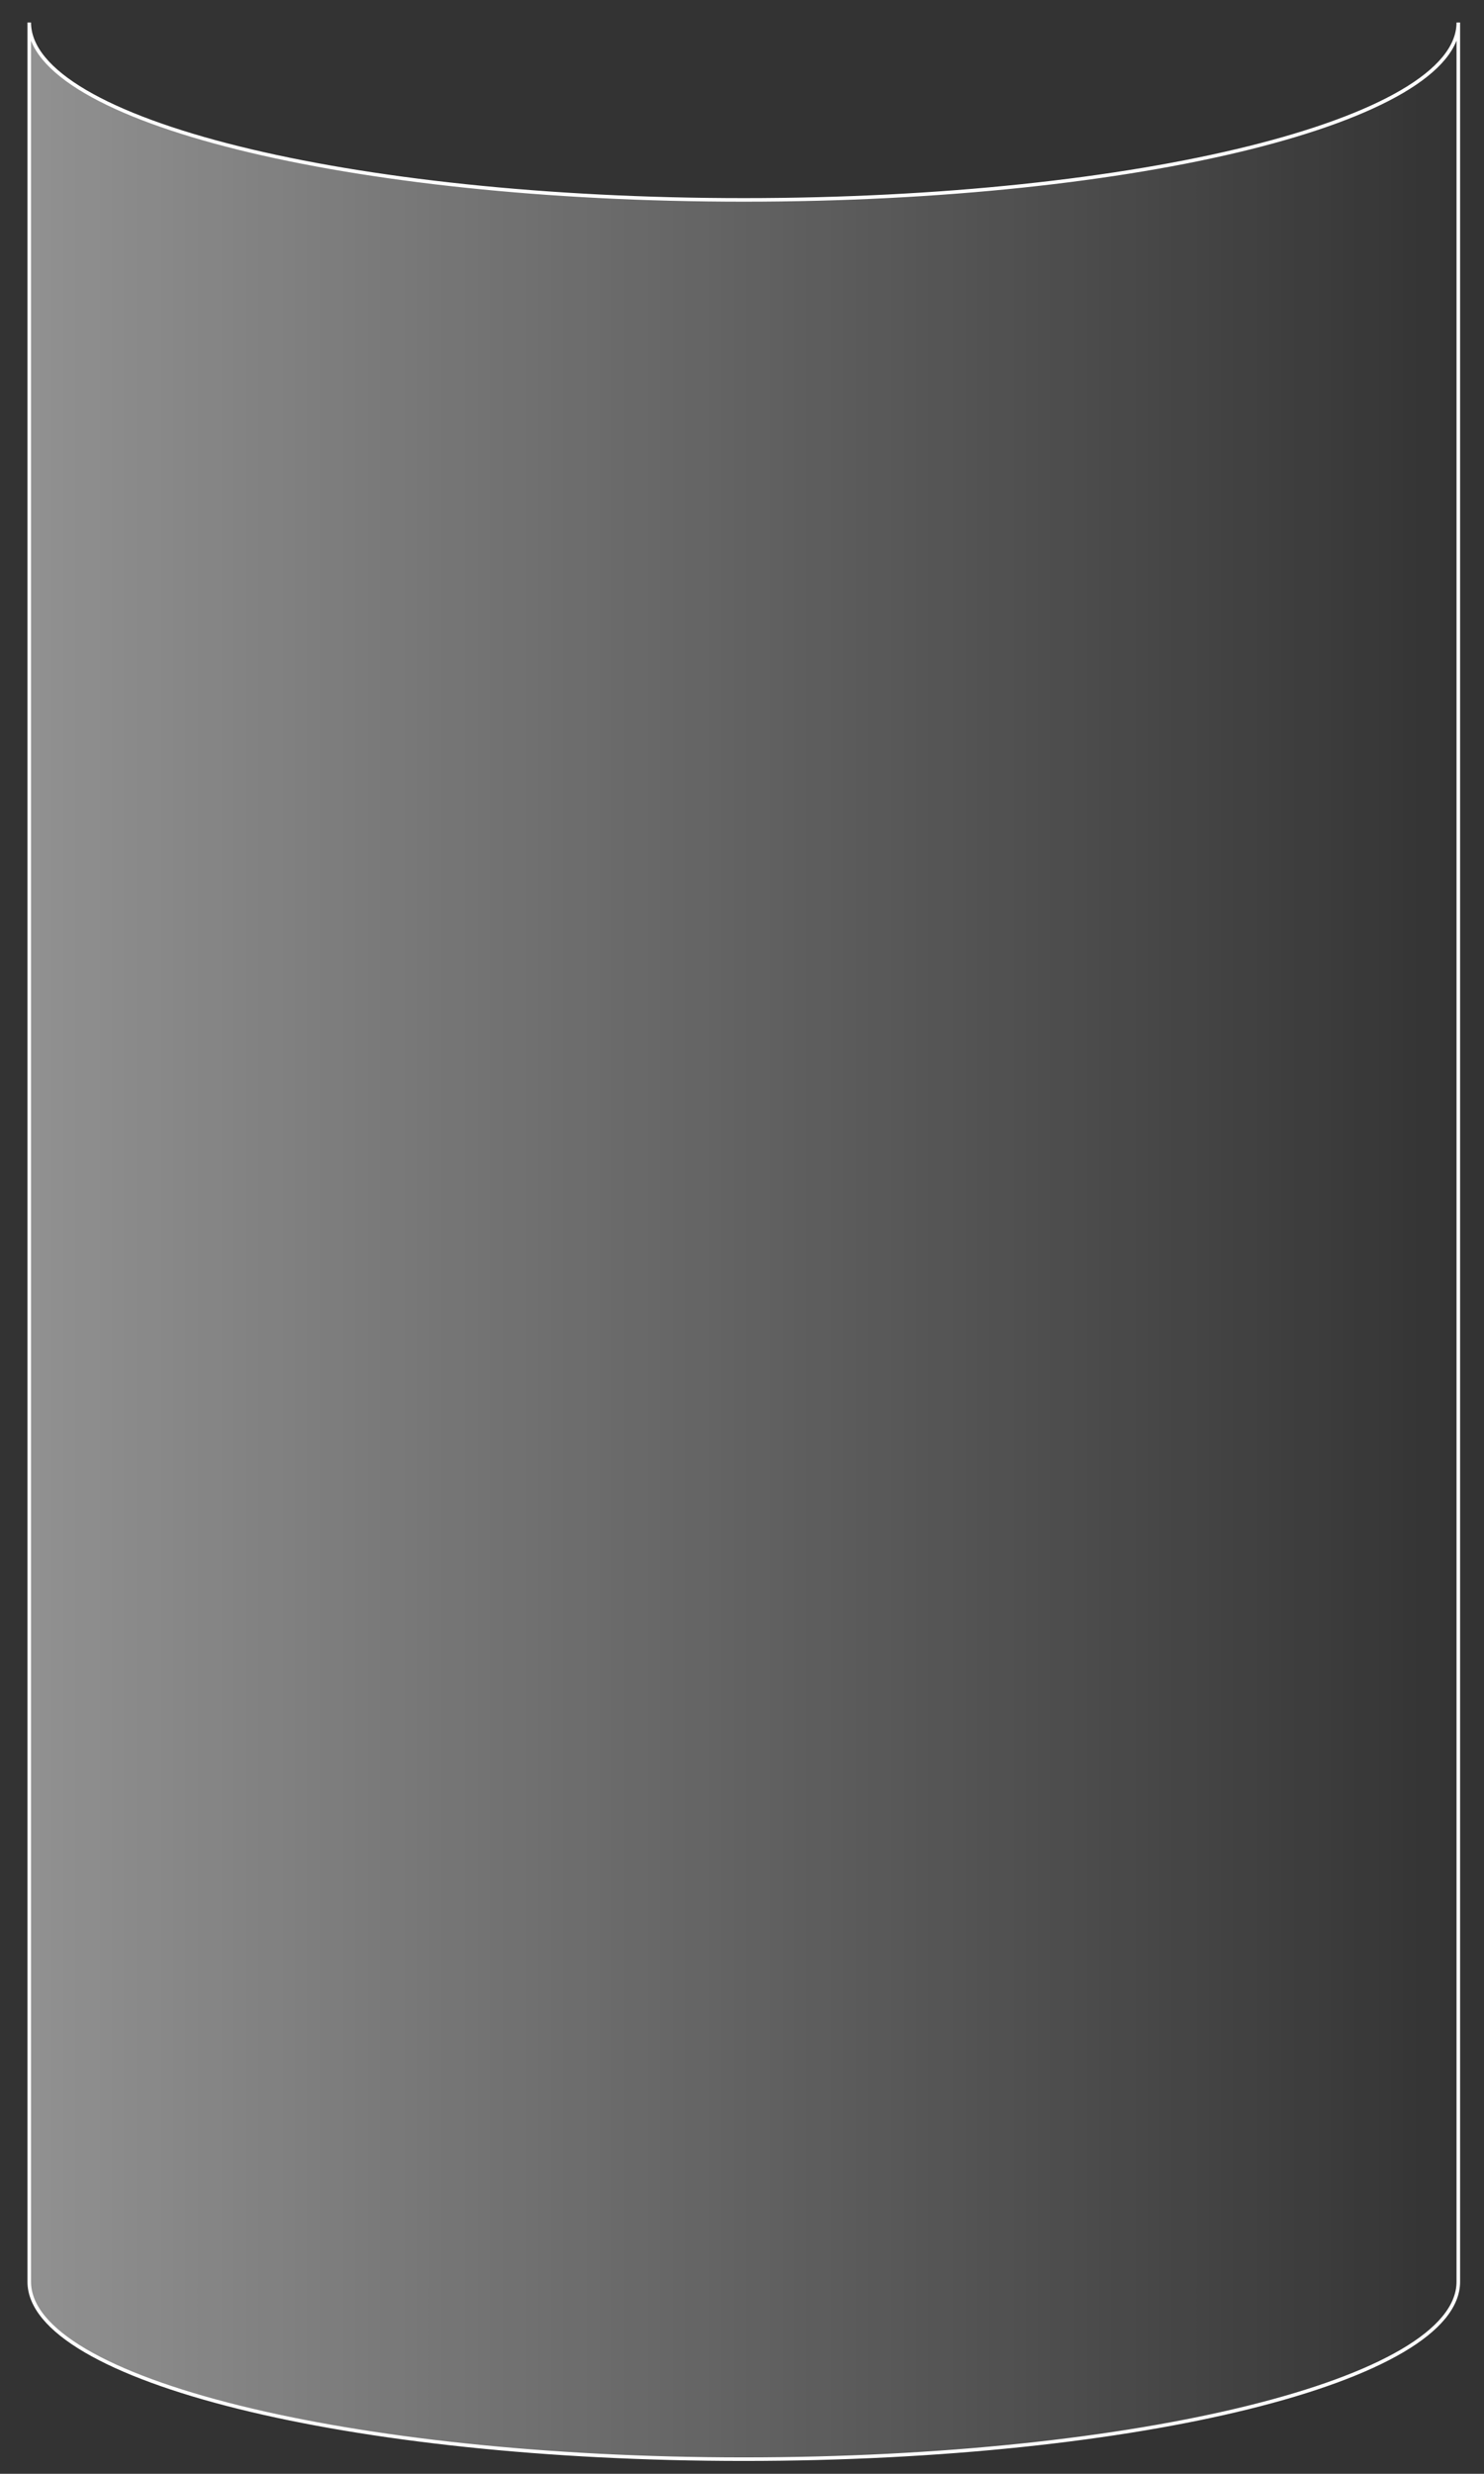 <?xml version="1.0" encoding="utf-8"?>
<!-- Generator: Adobe Illustrator 19.2.1, SVG Export Plug-In . SVG Version: 6.00 Build 0)  -->
<svg version="1.1" id="Capa_1" xmlns="http://www.w3.org/2000/svg" xmlns:xlink="http://www.w3.org/1999/xlink" x="0px" y="0px"
	 viewBox="0 0 416 693" style="enable-background:new 0 0 416 693;" xml:space="preserve">
<rect x="0" y="0" width="416" height="693" fill="#333333" stroke="none"/>
<style type="text/css">
	.st0{fill:none;stroke:#FFFFFF;stroke-miterlimit:10;}
	.st1{opacity:0.46;fill:url(#SVGID_1_);enable-background:new    ;}
</style>
<path class="st0" d="M408.8,6.3c0,27.4-89.7,49.7-200.3,49.7S8.2,33.8,8.2,6.3v632.9c0,27.4,89.7,49.7,200.3,49.7
	s200.3-22.2,200.3-49.7V6.3z"/>
<linearGradient id="SVGID_1_" gradientUnits="userSpaceOnUse" x1="8.2" y1="346.4" x2="408.8" y2="346.4" gradientTransform="matrix(1 0 0 -1 0 694)">
	<stop  offset="0" style="stop-color:#FFFFFF"/>
	<stop  offset="1" style="stop-color:#FFFFFF;stop-opacity:0"/>
</linearGradient>
<path class="st1" d="M408.8,6.3c0,27.4-89.7,49.7-200.3,49.7S8.2,33.8,8.2,6.3v632.9c0,27.4,89.7,49.7,200.3,49.7
	s200.3-22.2,200.3-49.7V6.3z"/>
</svg>
